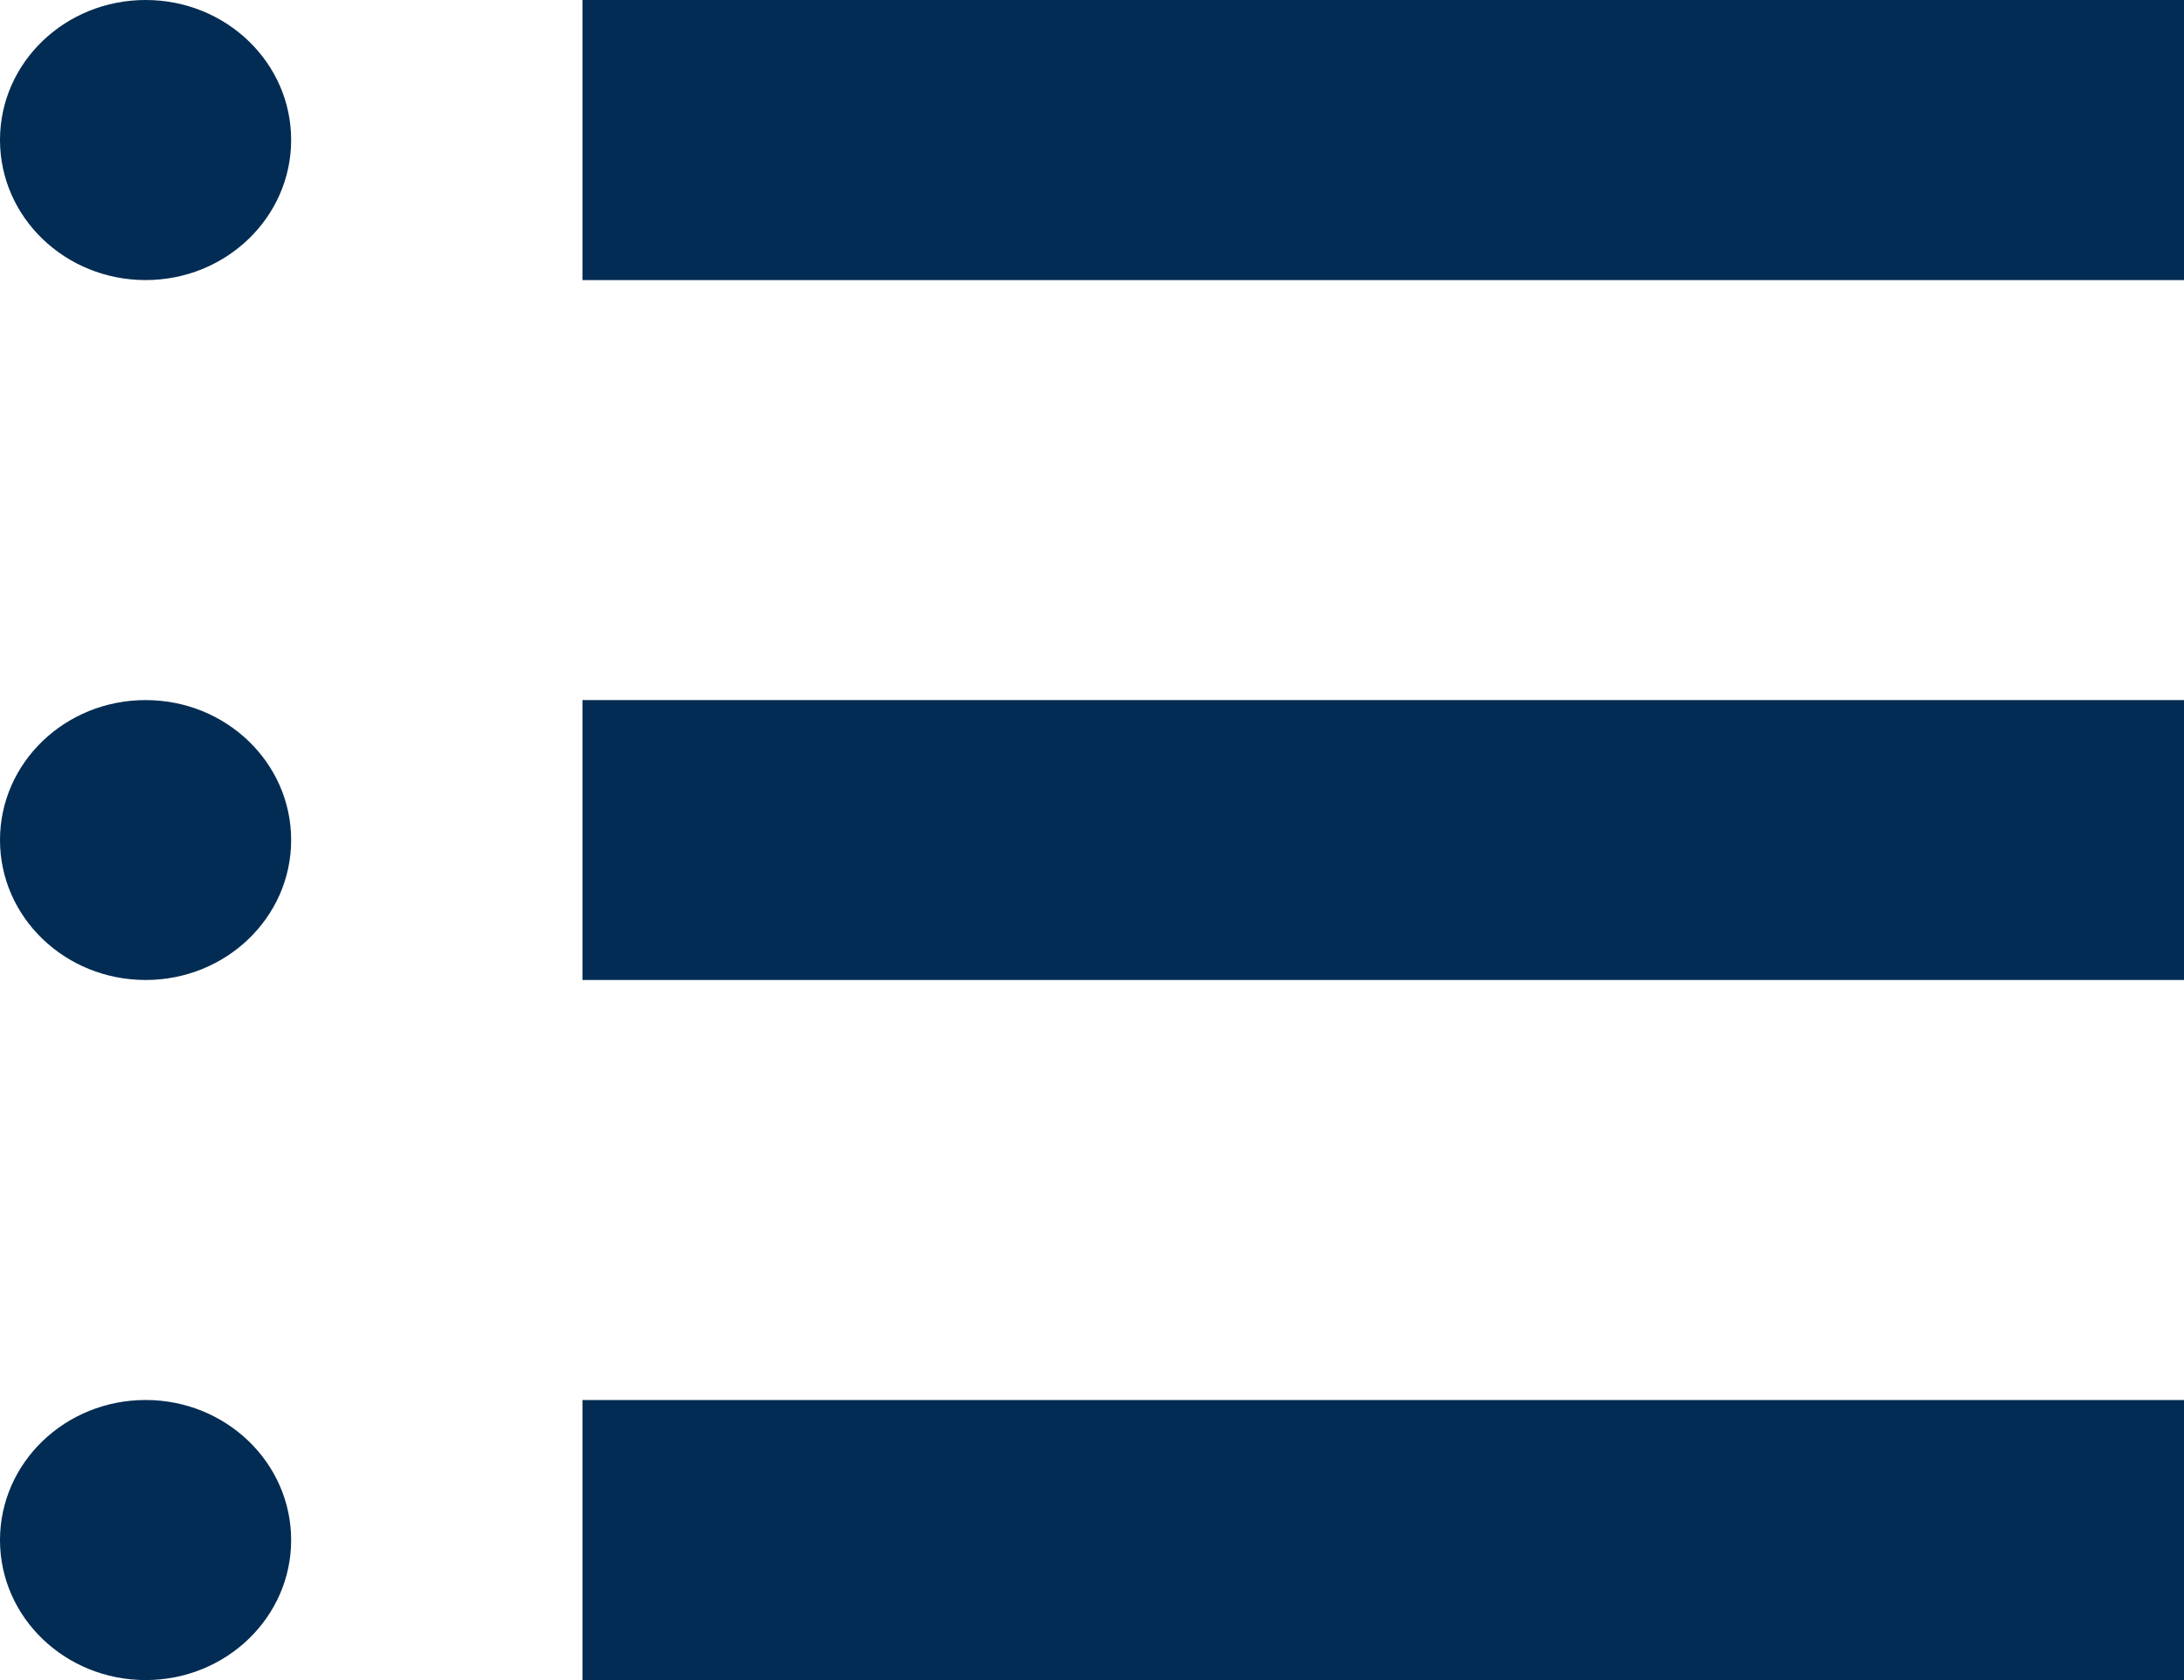 <?xml version="1.0" encoding="UTF-8" standalone="no"?>
<svg width="13px" height="10px" viewBox="0 0 13 10" version="1.1" xmlns="http://www.w3.org/2000/svg" xmlns:xlink="http://www.w3.org/1999/xlink" xmlns:sketch="http://www.bohemiancoding.com/sketch/ns">
    <!-- Generator: Sketch 3.3.3 (12081) - http://www.bohemiancoding.com/sketch -->
    <title>i-table--primary</title>
    <desc>Created with Sketch.</desc>
    <defs></defs>
    <g id="Page-1" stroke="none" stroke-width="1" fill="none" fill-rule="evenodd" sketch:type="MSPage">
        <g id="Simple-Copy" sketch:type="MSArtboardGroup" transform="translate(-258, -1004)" fill="#022C53">
            <g id="i-table--primary" sketch:type="MSLayerGroup" transform="translate(258, 1004)">
                <path d="M13,0 L13,1.667 L3.467,1.667 L3.467,0 L13,0 L13,0 Z M3.467,5.833 L13,5.833 L13,4.167 L3.467,4.167 L3.467,5.833 L3.467,5.833 Z M3.467,10 L13,10 L13,8.333 L3.467,8.333 L3.467,10 L3.467,10 Z M0.867,0 C0.388,0 0,0.372 0,0.833 C0,1.294 0.388,1.667 0.867,1.667 C1.345,1.667 1.733,1.294 1.733,0.833 C1.733,0.372 1.345,0 0.867,0 L0.867,0 Z M0.867,4.167 C0.388,4.167 0,4.539 0,5 C0,5.461 0.388,5.833 0.867,5.833 C1.345,5.833 1.733,5.461 1.733,5 C1.733,4.539 1.345,4.167 0.867,4.167 L0.867,4.167 Z M0.867,8.333 C0.388,8.333 0,8.706 0,9.167 C0,9.627 0.388,10 0.867,10 C1.345,10 1.733,9.627 1.733,9.167 C1.733,8.706 1.345,8.333 0.867,8.333 L0.867,8.333 Z" id="Shape" sketch:type="MSShapeGroup"></path>
            </g>
        </g>
    </g>
</svg>